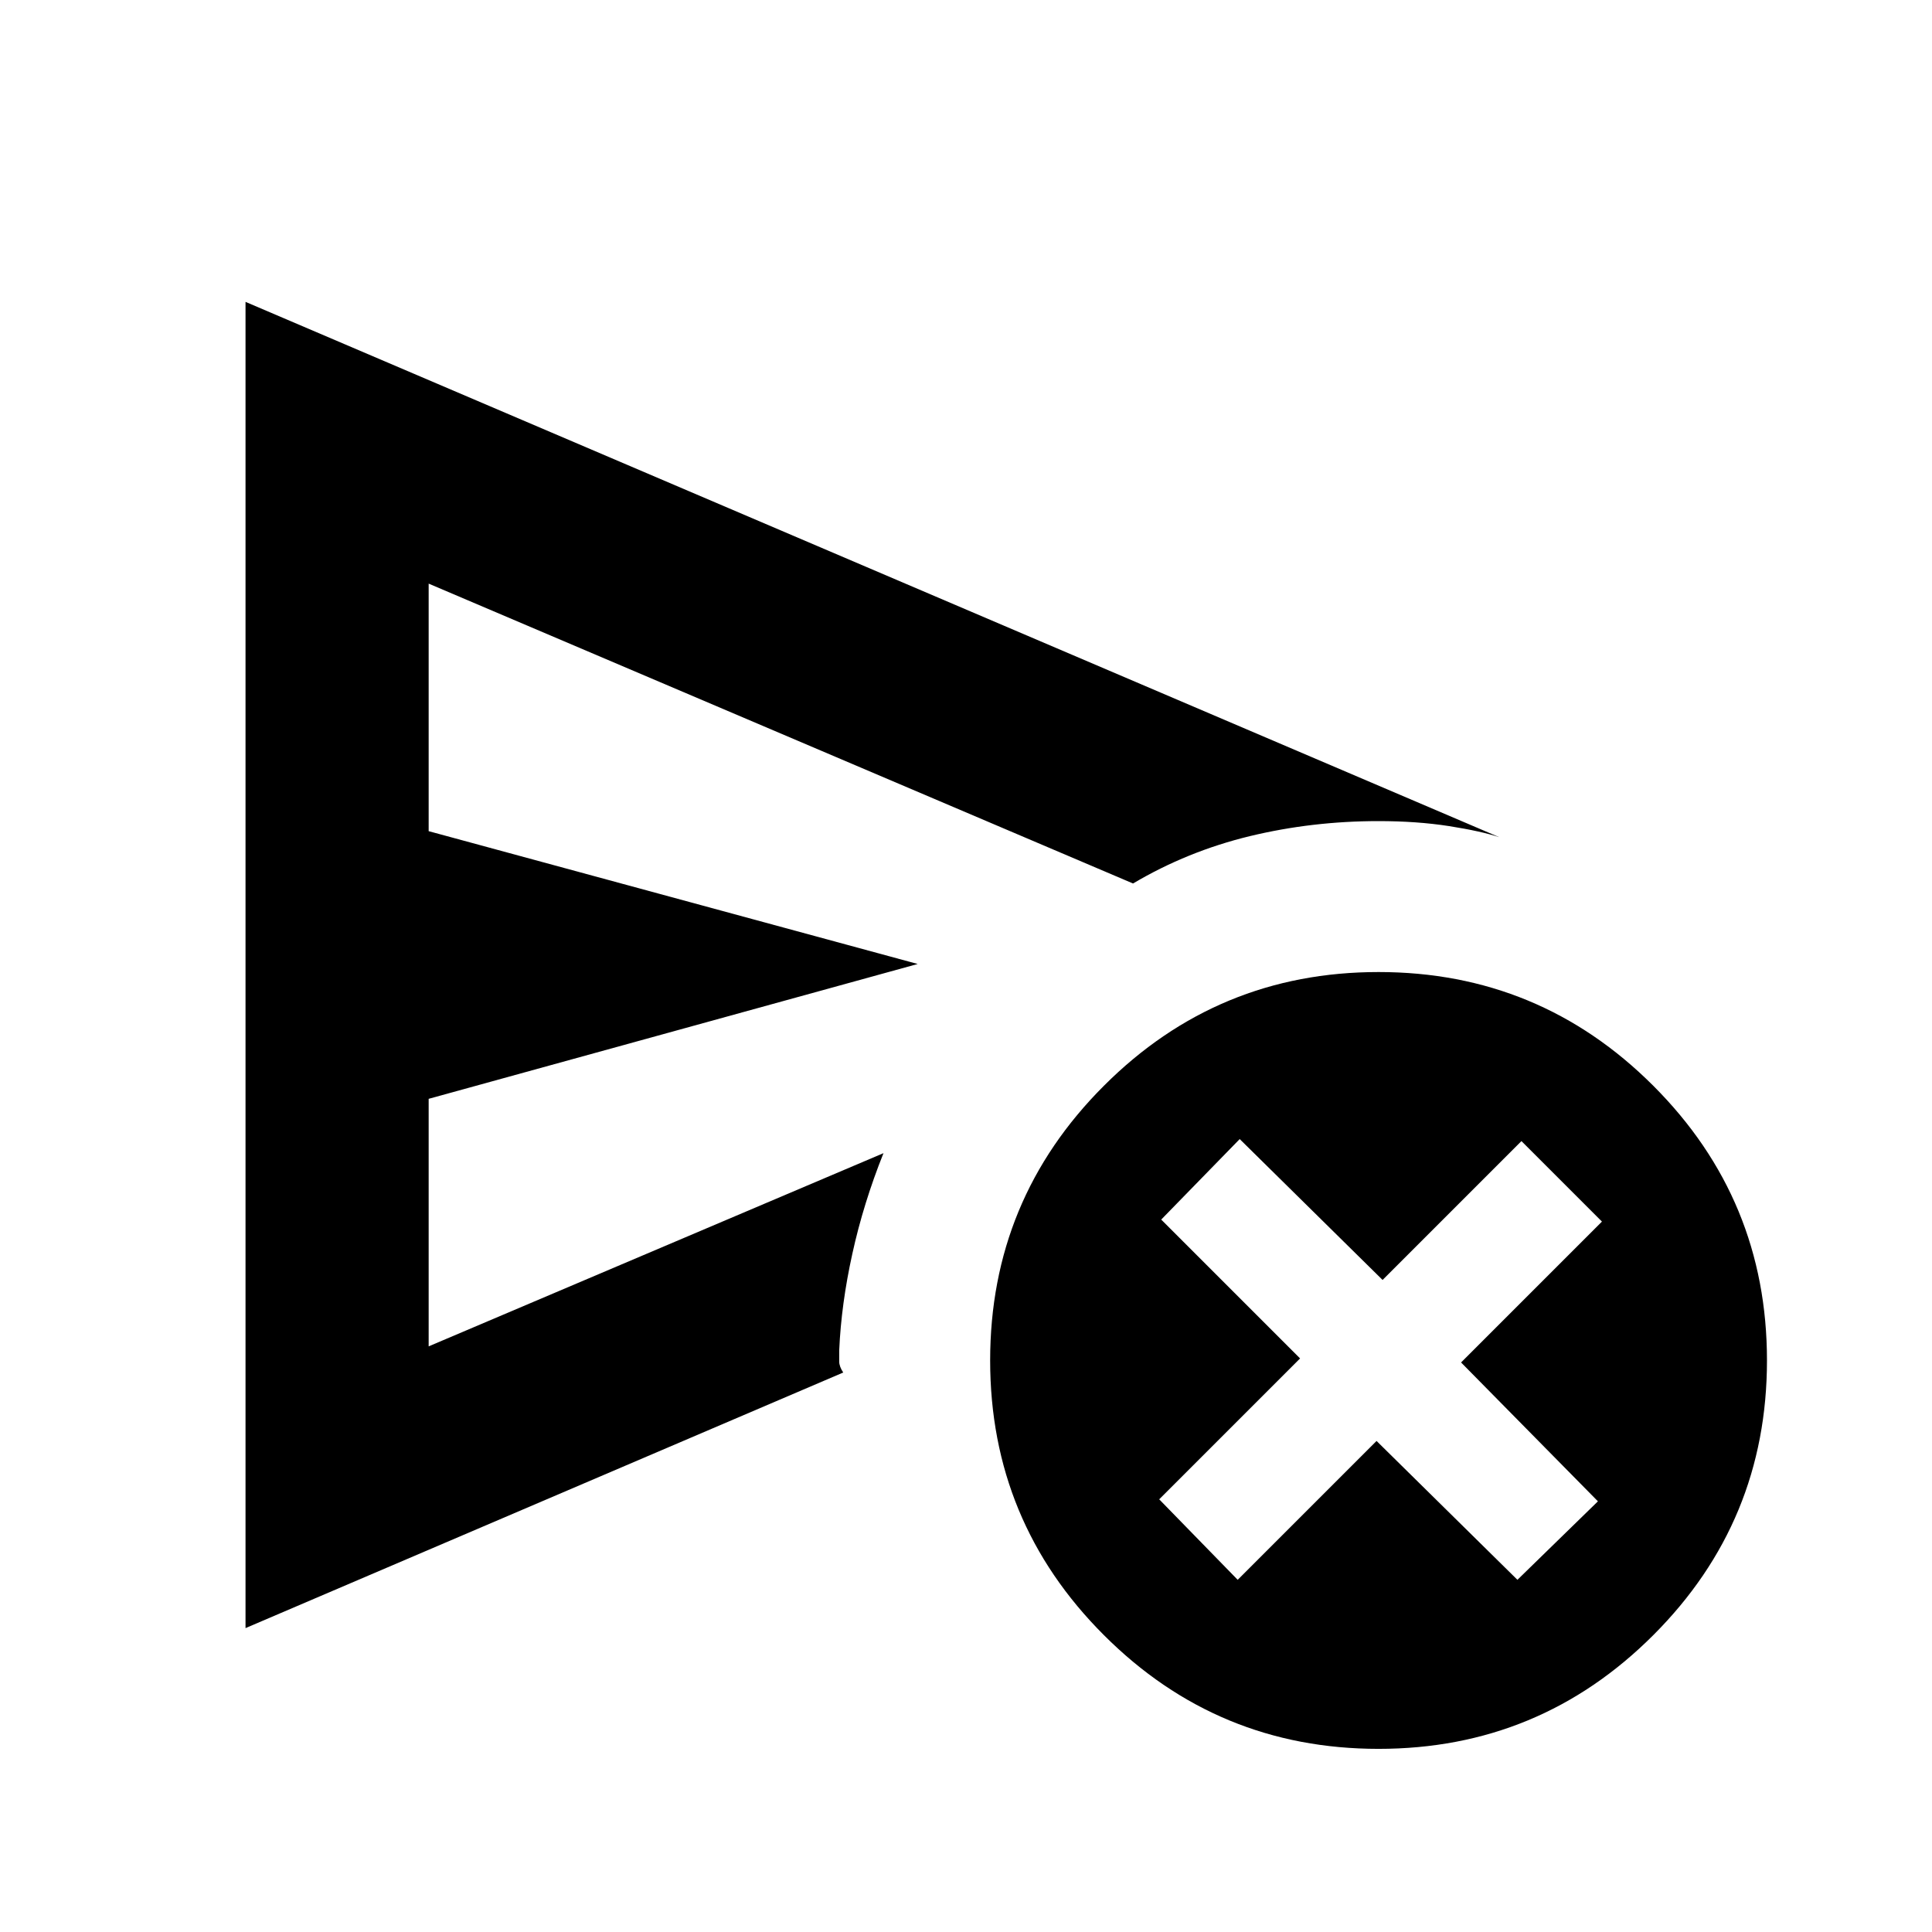 <svg xmlns="http://www.w3.org/2000/svg" height="24" width="24"><path d="M3.05 20.225V3.75L18.625 10.4Q18.4 10.325 18 10.262Q17.6 10.2 17.125 10.2Q16.3 10.2 15.525 10.387Q14.75 10.575 14.075 10.975L5.325 7.25V10.325L11.4 11.975L5.325 13.65V16.725L10.975 14.325Q10.725 14.95 10.588 15.575Q10.45 16.2 10.425 16.775Q10.425 16.85 10.425 16.913Q10.425 16.975 10.475 17.05ZM17.125 21.725Q15.125 21.725 13.713 20.312Q12.3 18.9 12.3 16.9Q12.3 14.9 13.713 13.488Q15.125 12.075 17.125 12.075Q19.125 12.075 20.538 13.488Q21.95 14.9 21.95 16.9Q21.95 18.9 20.538 20.312Q19.125 21.725 17.125 21.725ZM5.325 14.325Q5.325 13.35 5.325 12.438Q5.325 11.525 5.325 10.975V7.25V10.325V13.65V16.725ZM15.375 19.625 17.1 17.9 18.85 19.625 19.85 18.65 18.15 16.925 19.9 15.175 18.9 14.175 17.175 15.9 15.4 14.15 14.425 15.15 16.15 16.875 14.4 18.625Z"/></svg>